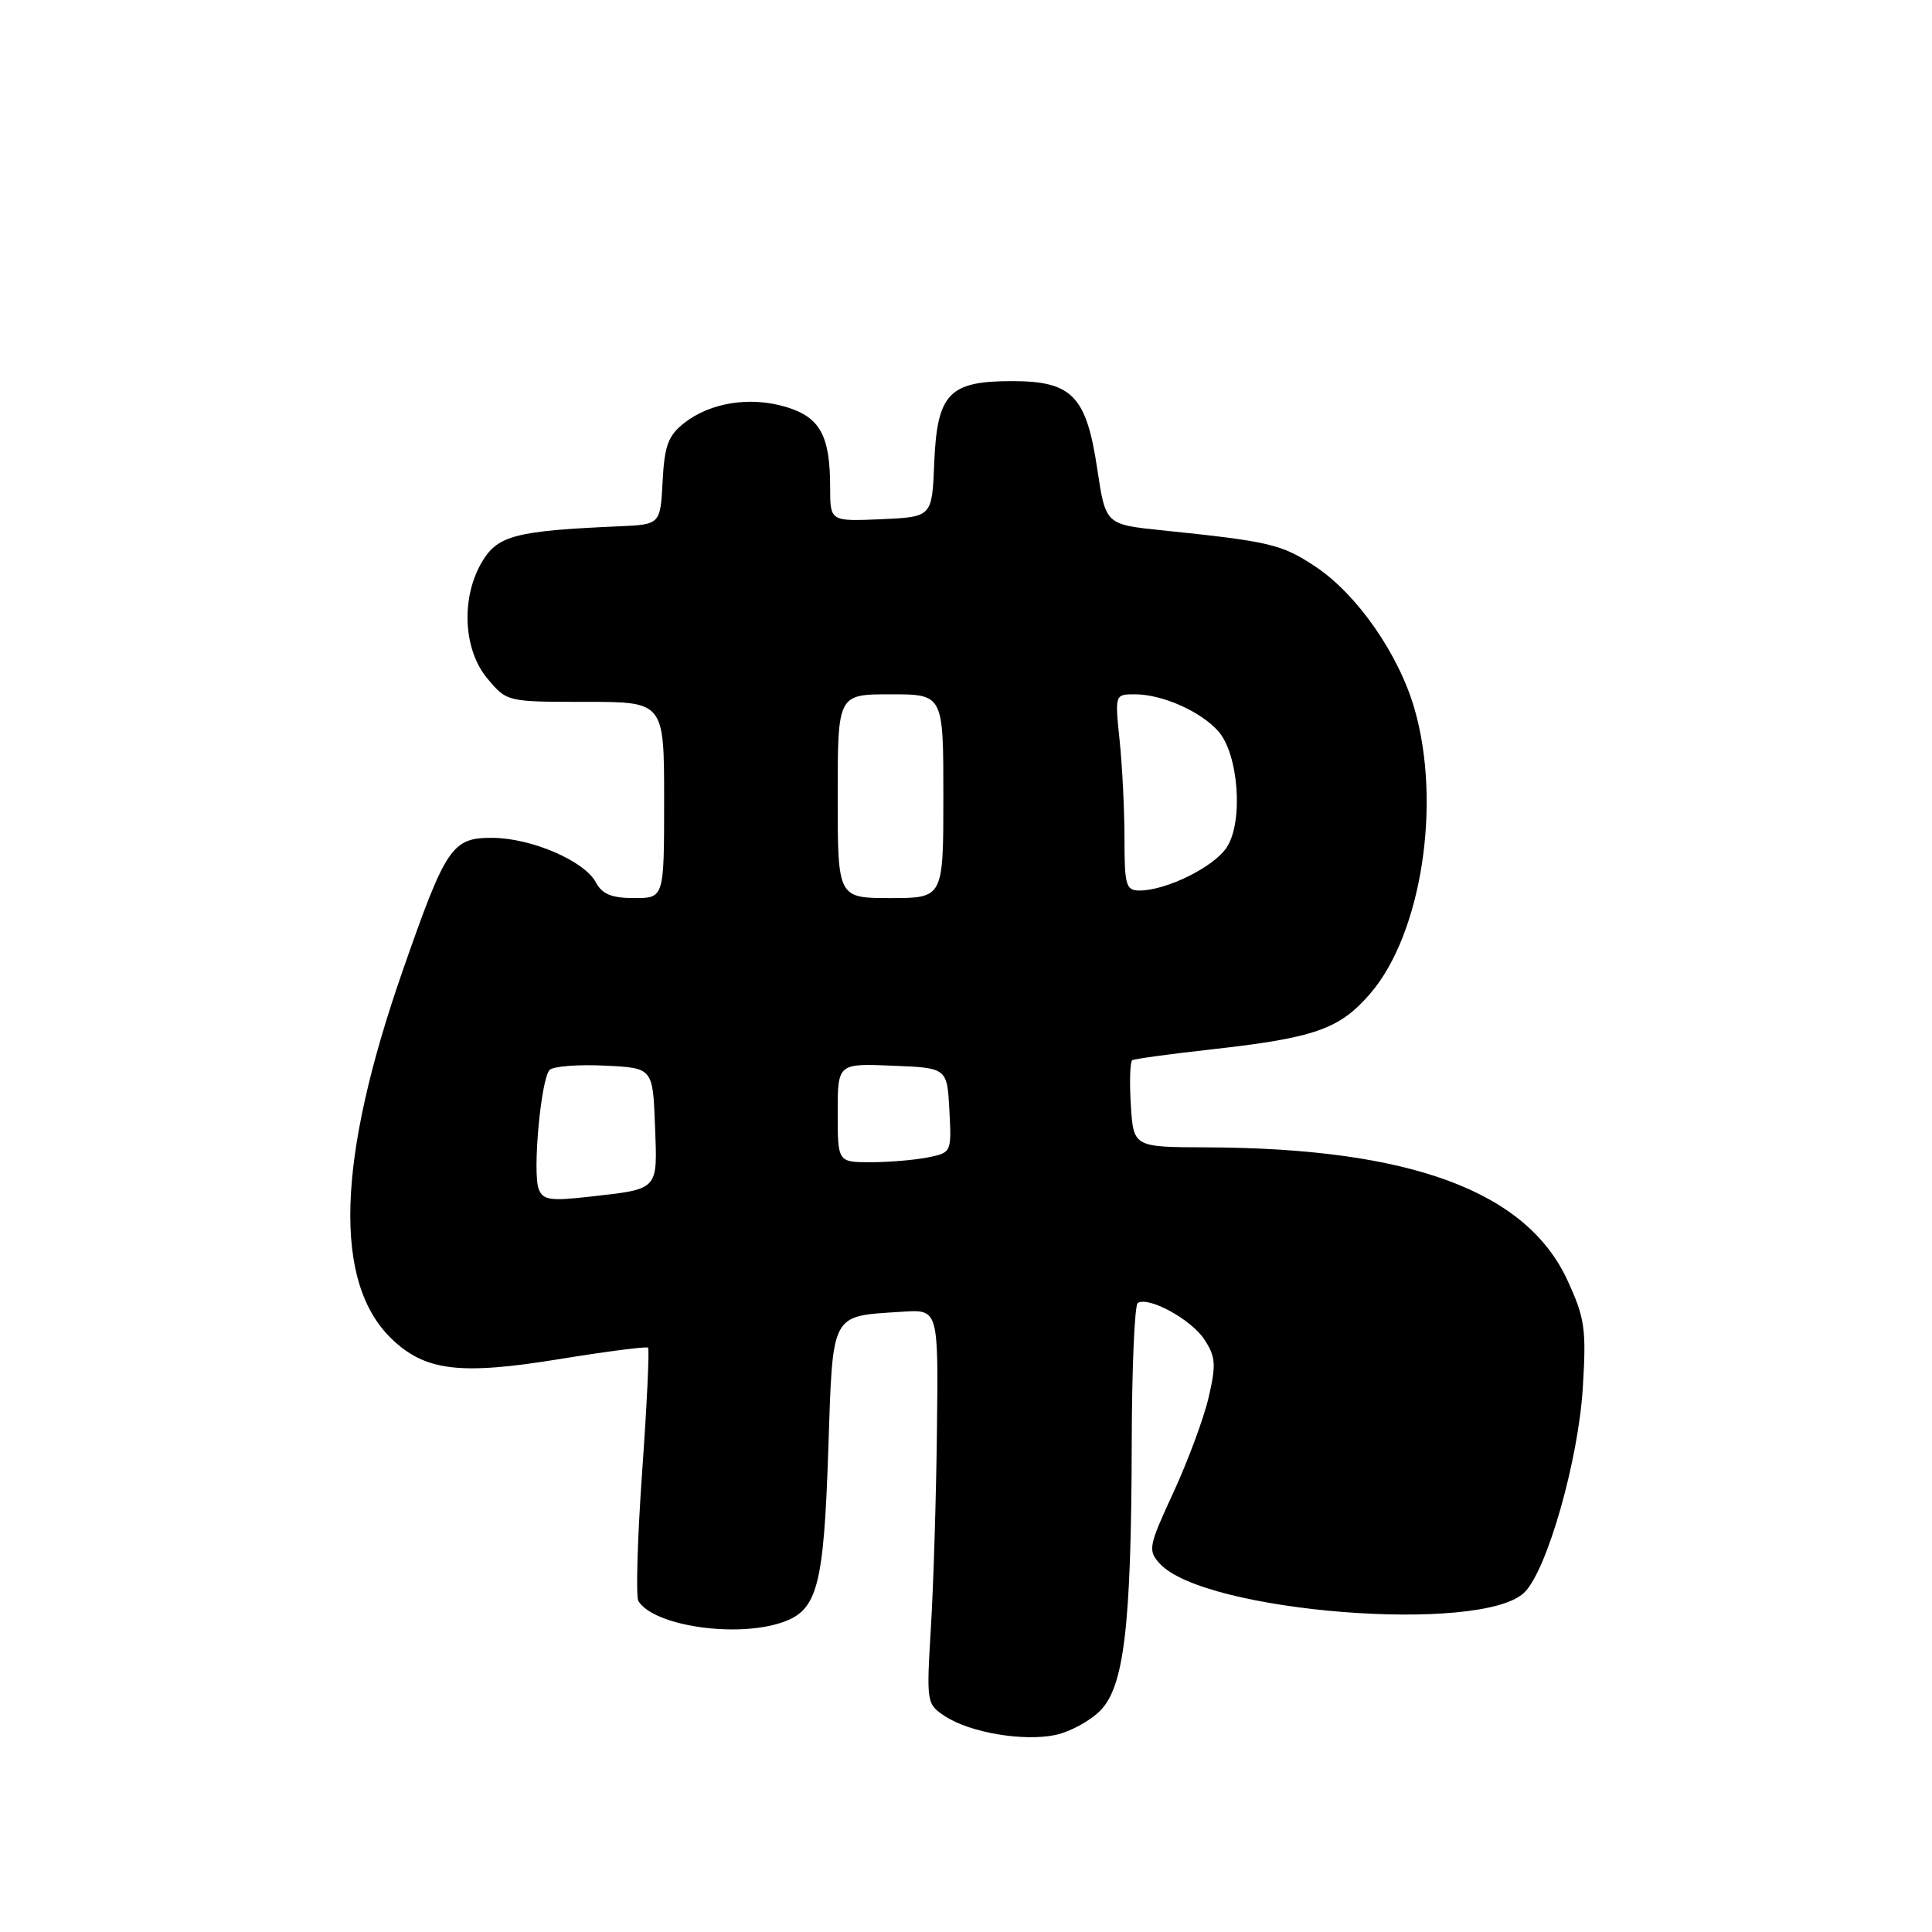 <?xml version="1.0" encoding="UTF-8" standalone="no"?>
<!DOCTYPE svg PUBLIC "-//W3C//DTD SVG 1.1//EN" "http://www.w3.org/Graphics/SVG/1.1/DTD/svg11.dtd" >
<svg xmlns="http://www.w3.org/2000/svg" xmlns:xlink="http://www.w3.org/1999/xlink" version="1.1" viewBox="0 0 256 256">
 <g >
 <path fill="currentColor"
d=" M 145.76 226.70 C 148.95 223.51 149.90 215.49 149.96 191.31 C 149.98 181.30 150.34 172.91 150.76 172.65 C 152.21 171.75 157.86 174.85 159.58 177.48 C 161.08 179.77 161.16 180.80 160.16 185.12 C 159.53 187.86 157.43 193.53 155.50 197.72 C 152.19 204.88 152.08 205.43 153.66 207.17 C 159.52 213.65 196.44 216.56 202.02 210.98 C 205.01 207.99 209.15 193.47 209.73 183.88 C 210.21 176.12 210.01 174.69 207.72 169.70 C 202.28 157.81 186.85 152.12 159.84 152.03 C 150.19 152.00 150.19 152.00 149.84 146.40 C 149.65 143.32 149.74 140.66 150.03 140.48 C 150.31 140.31 155.03 139.66 160.51 139.05 C 174.26 137.52 177.53 136.36 181.60 131.61 C 188.37 123.71 191.04 106.43 187.43 93.93 C 185.34 86.67 179.80 78.72 174.29 75.07 C 169.82 72.11 168.31 71.75 154.00 70.27 C 146.50 69.50 146.50 69.50 145.40 62.18 C 143.95 52.44 142.06 50.50 134.08 50.50 C 125.73 50.50 124.17 52.15 123.79 61.37 C 123.50 68.50 123.50 68.50 116.75 68.80 C 110.00 69.09 110.00 69.09 110.00 64.61 C 110.00 57.71 108.67 55.28 104.14 53.92 C 99.39 52.50 94.12 53.33 90.65 56.06 C 88.53 57.73 88.05 59.04 87.80 63.78 C 87.50 69.50 87.50 69.50 82.00 69.74 C 68.43 70.33 66.00 70.95 63.94 74.33 C 61.05 79.08 61.34 86.06 64.59 89.92 C 67.17 93.00 67.19 93.00 77.59 93.00 C 88.00 93.00 88.00 93.00 88.00 106.00 C 88.00 119.00 88.00 119.00 84.04 119.00 C 81.04 119.00 79.80 118.49 78.95 116.91 C 77.43 114.07 70.41 111.05 65.27 111.02 C 59.89 110.99 59.10 112.15 53.35 128.65 C 44.61 153.72 44.13 169.96 51.91 177.42 C 56.36 181.68 60.98 182.23 74.11 180.09 C 80.38 179.07 85.67 178.39 85.87 178.57 C 86.07 178.75 85.72 186.15 85.09 195.00 C 84.46 203.86 84.24 211.57 84.59 212.15 C 86.64 215.46 97.63 217.07 103.71 214.95 C 108.31 213.35 109.15 210.19 109.75 192.17 C 110.38 173.64 109.95 174.44 119.58 173.81 C 124.34 173.50 124.34 173.50 124.15 189.50 C 124.05 198.30 123.69 210.06 123.35 215.64 C 122.75 225.66 122.77 225.80 125.24 227.42 C 128.56 229.60 135.69 230.79 139.91 229.88 C 141.78 229.47 144.42 228.04 145.76 226.70 Z  M 71.38 157.55 C 70.54 155.36 71.68 142.92 72.83 141.77 C 73.31 141.29 76.58 141.03 80.10 141.20 C 86.50 141.50 86.50 141.50 86.79 149.13 C 87.12 157.82 87.40 157.52 78.08 158.57 C 72.91 159.16 71.94 159.01 71.38 157.55 Z  M 111.00 147.46 C 111.00 140.91 111.00 140.91 118.25 141.21 C 125.50 141.50 125.50 141.50 125.80 147.12 C 126.09 152.71 126.08 152.73 122.92 153.37 C 121.18 153.71 117.78 154.00 115.38 154.00 C 111.00 154.00 111.00 154.00 111.00 147.46 Z  M 111.00 105.50 C 111.00 92.00 111.00 92.00 118.00 92.00 C 125.00 92.00 125.00 92.00 125.00 105.50 C 125.00 119.00 125.00 119.00 118.00 119.00 C 111.00 119.00 111.00 119.00 111.00 105.50 Z  M 149.00 111.15 C 149.00 107.38 148.71 101.53 148.36 98.15 C 147.72 92.00 147.72 92.00 150.39 92.00 C 153.99 92.00 159.08 94.25 161.42 96.88 C 164.12 99.91 164.78 108.88 162.55 112.28 C 160.85 114.88 154.54 118.00 150.98 118.00 C 149.20 118.00 149.00 117.31 149.00 111.15 Z "/>
</g>
</svg>